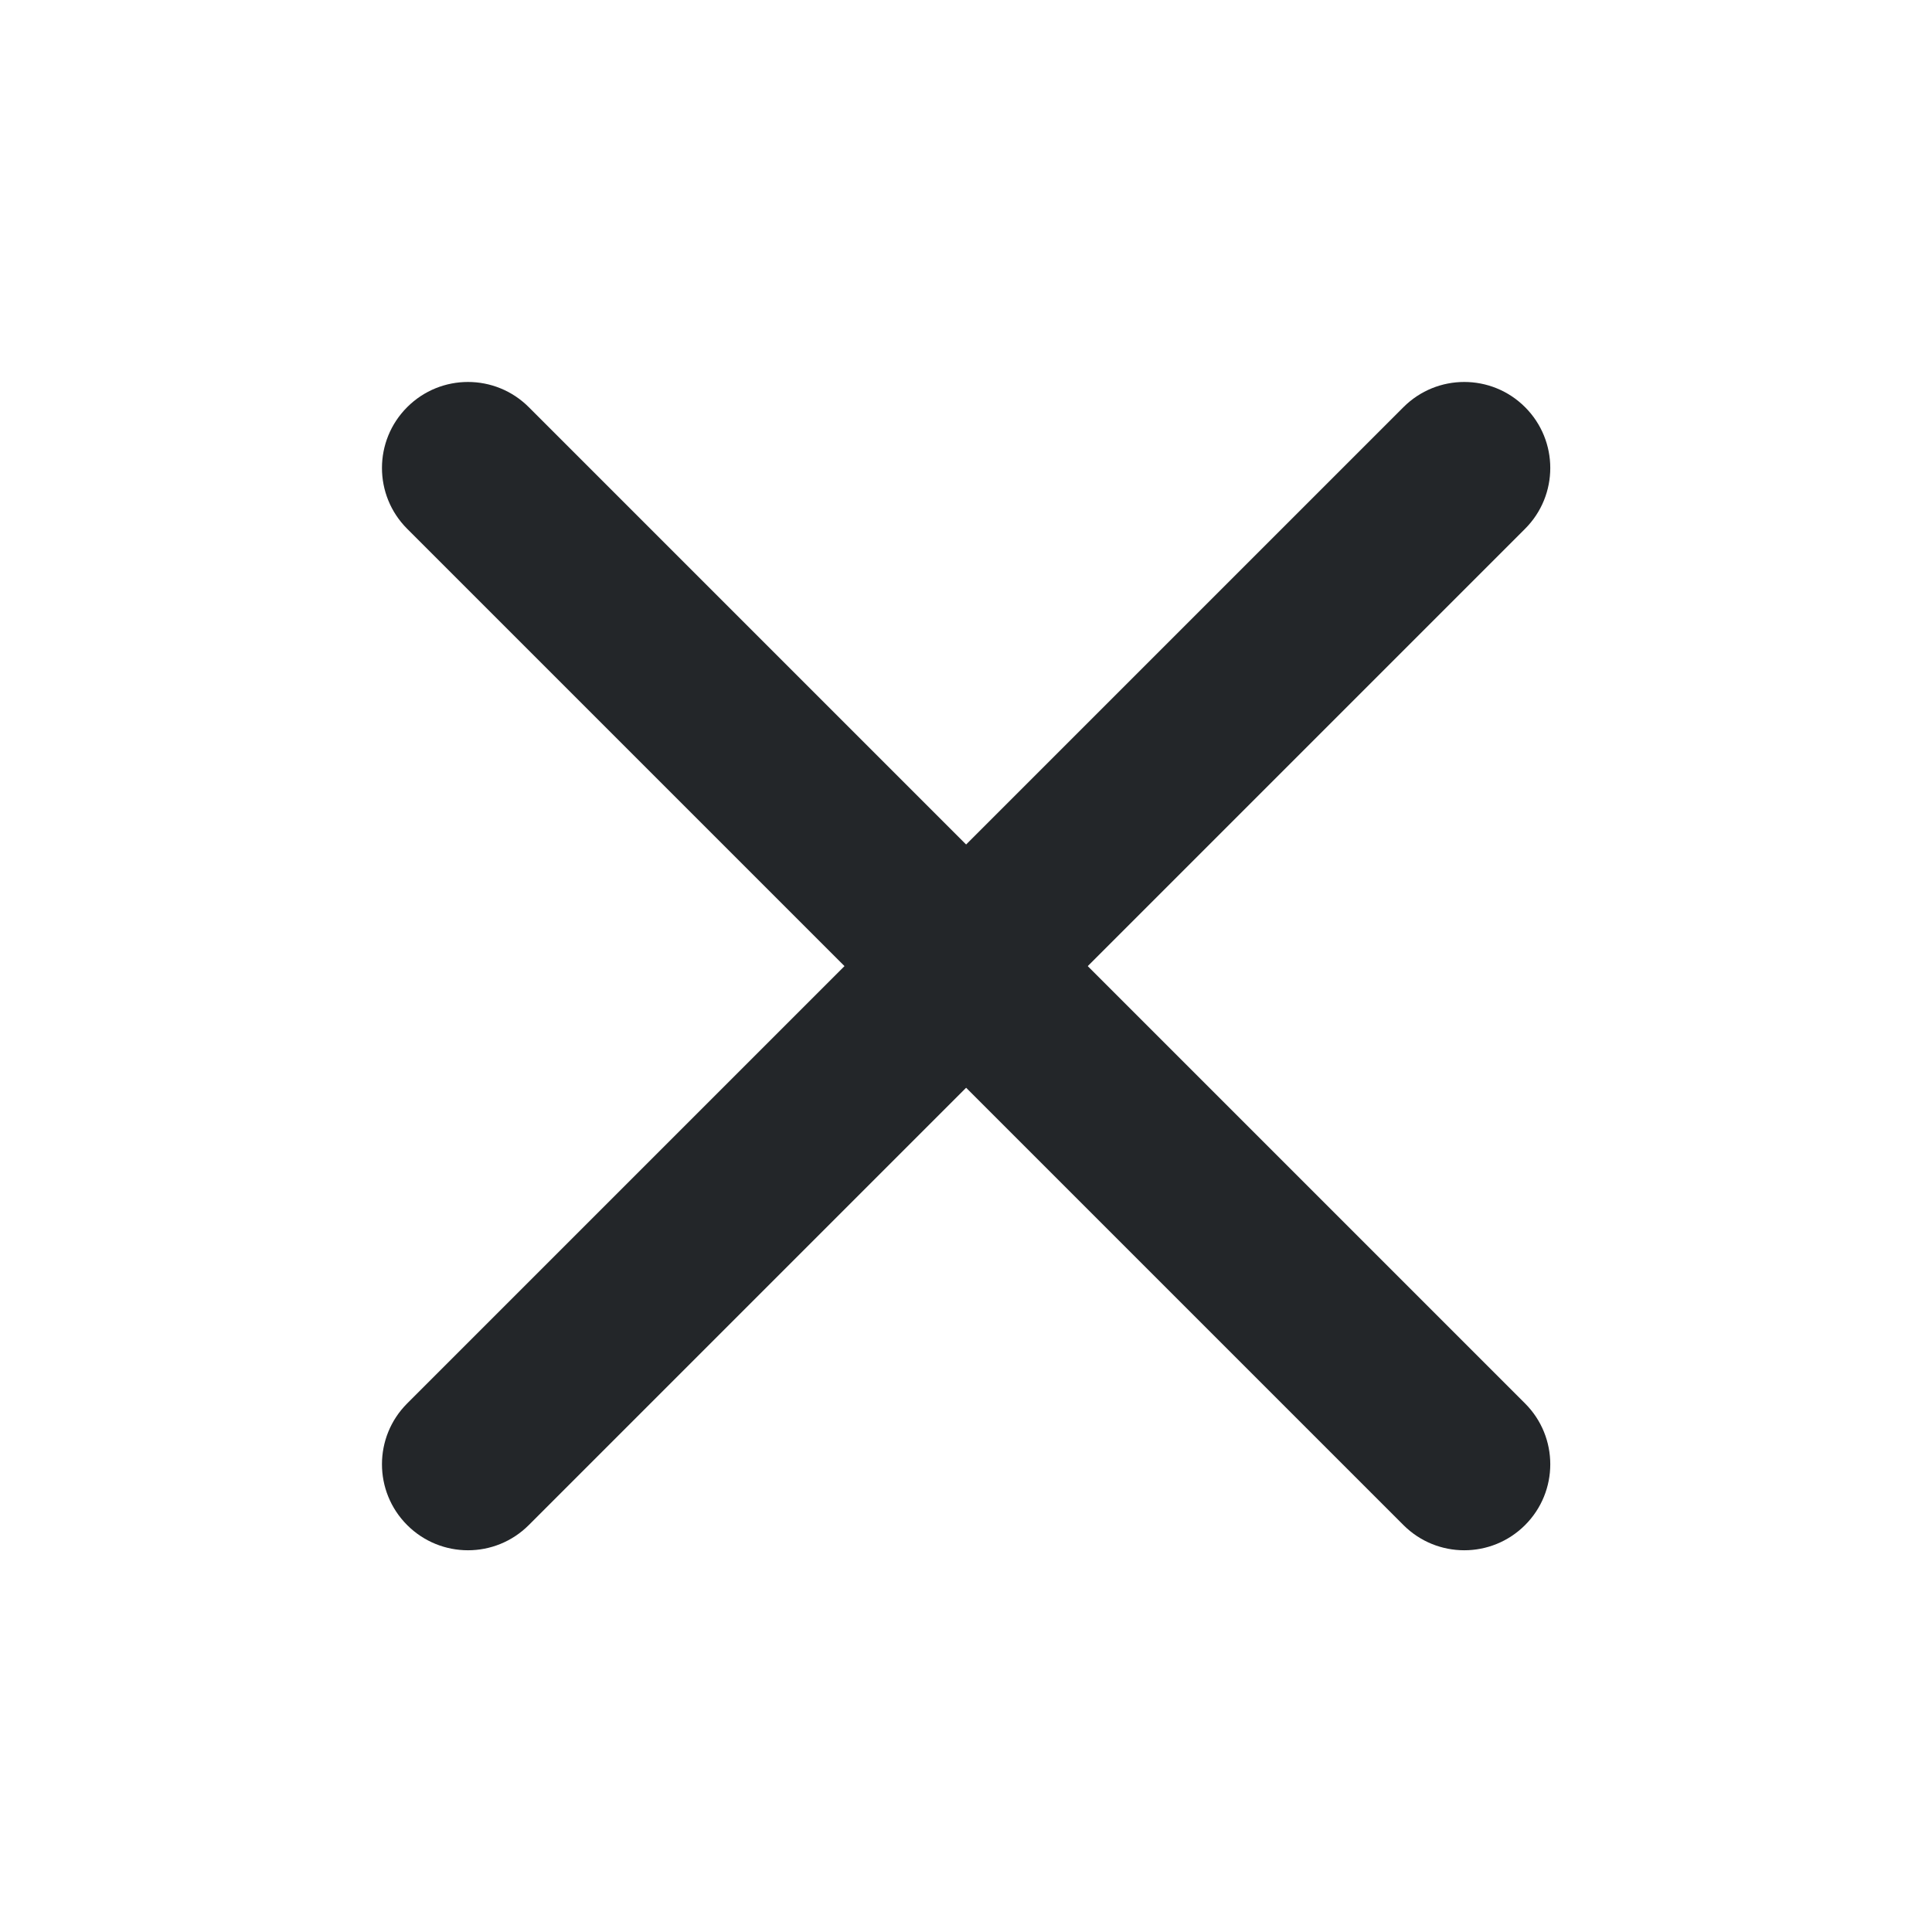 <?xml version='1.0' encoding='UTF-8' standalone='no'?>
<svg width="8.467mm" viewBox="0 0 64 64" baseProfile="tiny" xmlns="http://www.w3.org/2000/svg" xmlns:xlink="http://www.w3.org/1999/xlink" version="1.2" height="8.467mm">
    <style id="current-color-scheme" type="text/css">.ColorScheme-Text {color:#232629;}</style>
    <title>Qt SVG Document</title>
    <desc>Auto-generated by Klassy window decoration</desc>
    <defs/>
    <g stroke-linecap="square" fill-rule="evenodd" stroke-linejoin="bevel" stroke-width="1" fill="none" stroke="black">
        <g class="ColorScheme-Text" font-weight="400" font-family="Noto Sans" font-size="26.667" transform="matrix(3.556,0,0,3.556,0,0)" fill-opacity="1" fill="currentColor" font-style="normal" stroke="none">
            <path fill-rule="nonzero" vector-effect="none" d="M4.926,3.793 L14.207,13.074 C14.52,13.387 14.52,13.894 14.207,14.207 C13.894,14.52 13.387,14.52 13.074,14.207 L3.793,4.926 C3.48,4.613 3.48,4.106 3.793,3.793 C4.106,3.48 4.613,3.48 4.926,3.793 "/>
            <path fill-rule="nonzero" vector-effect="none" d="M14.207,4.926 L4.926,14.207 C4.613,14.52 4.106,14.52 3.793,14.207 C3.48,13.894 3.48,13.387 3.793,13.074 L13.074,3.793 C13.387,3.48 13.894,3.48 14.207,3.793 C14.52,4.106 14.52,4.613 14.207,4.926 "/>
        </g>
    </g>
</svg>
